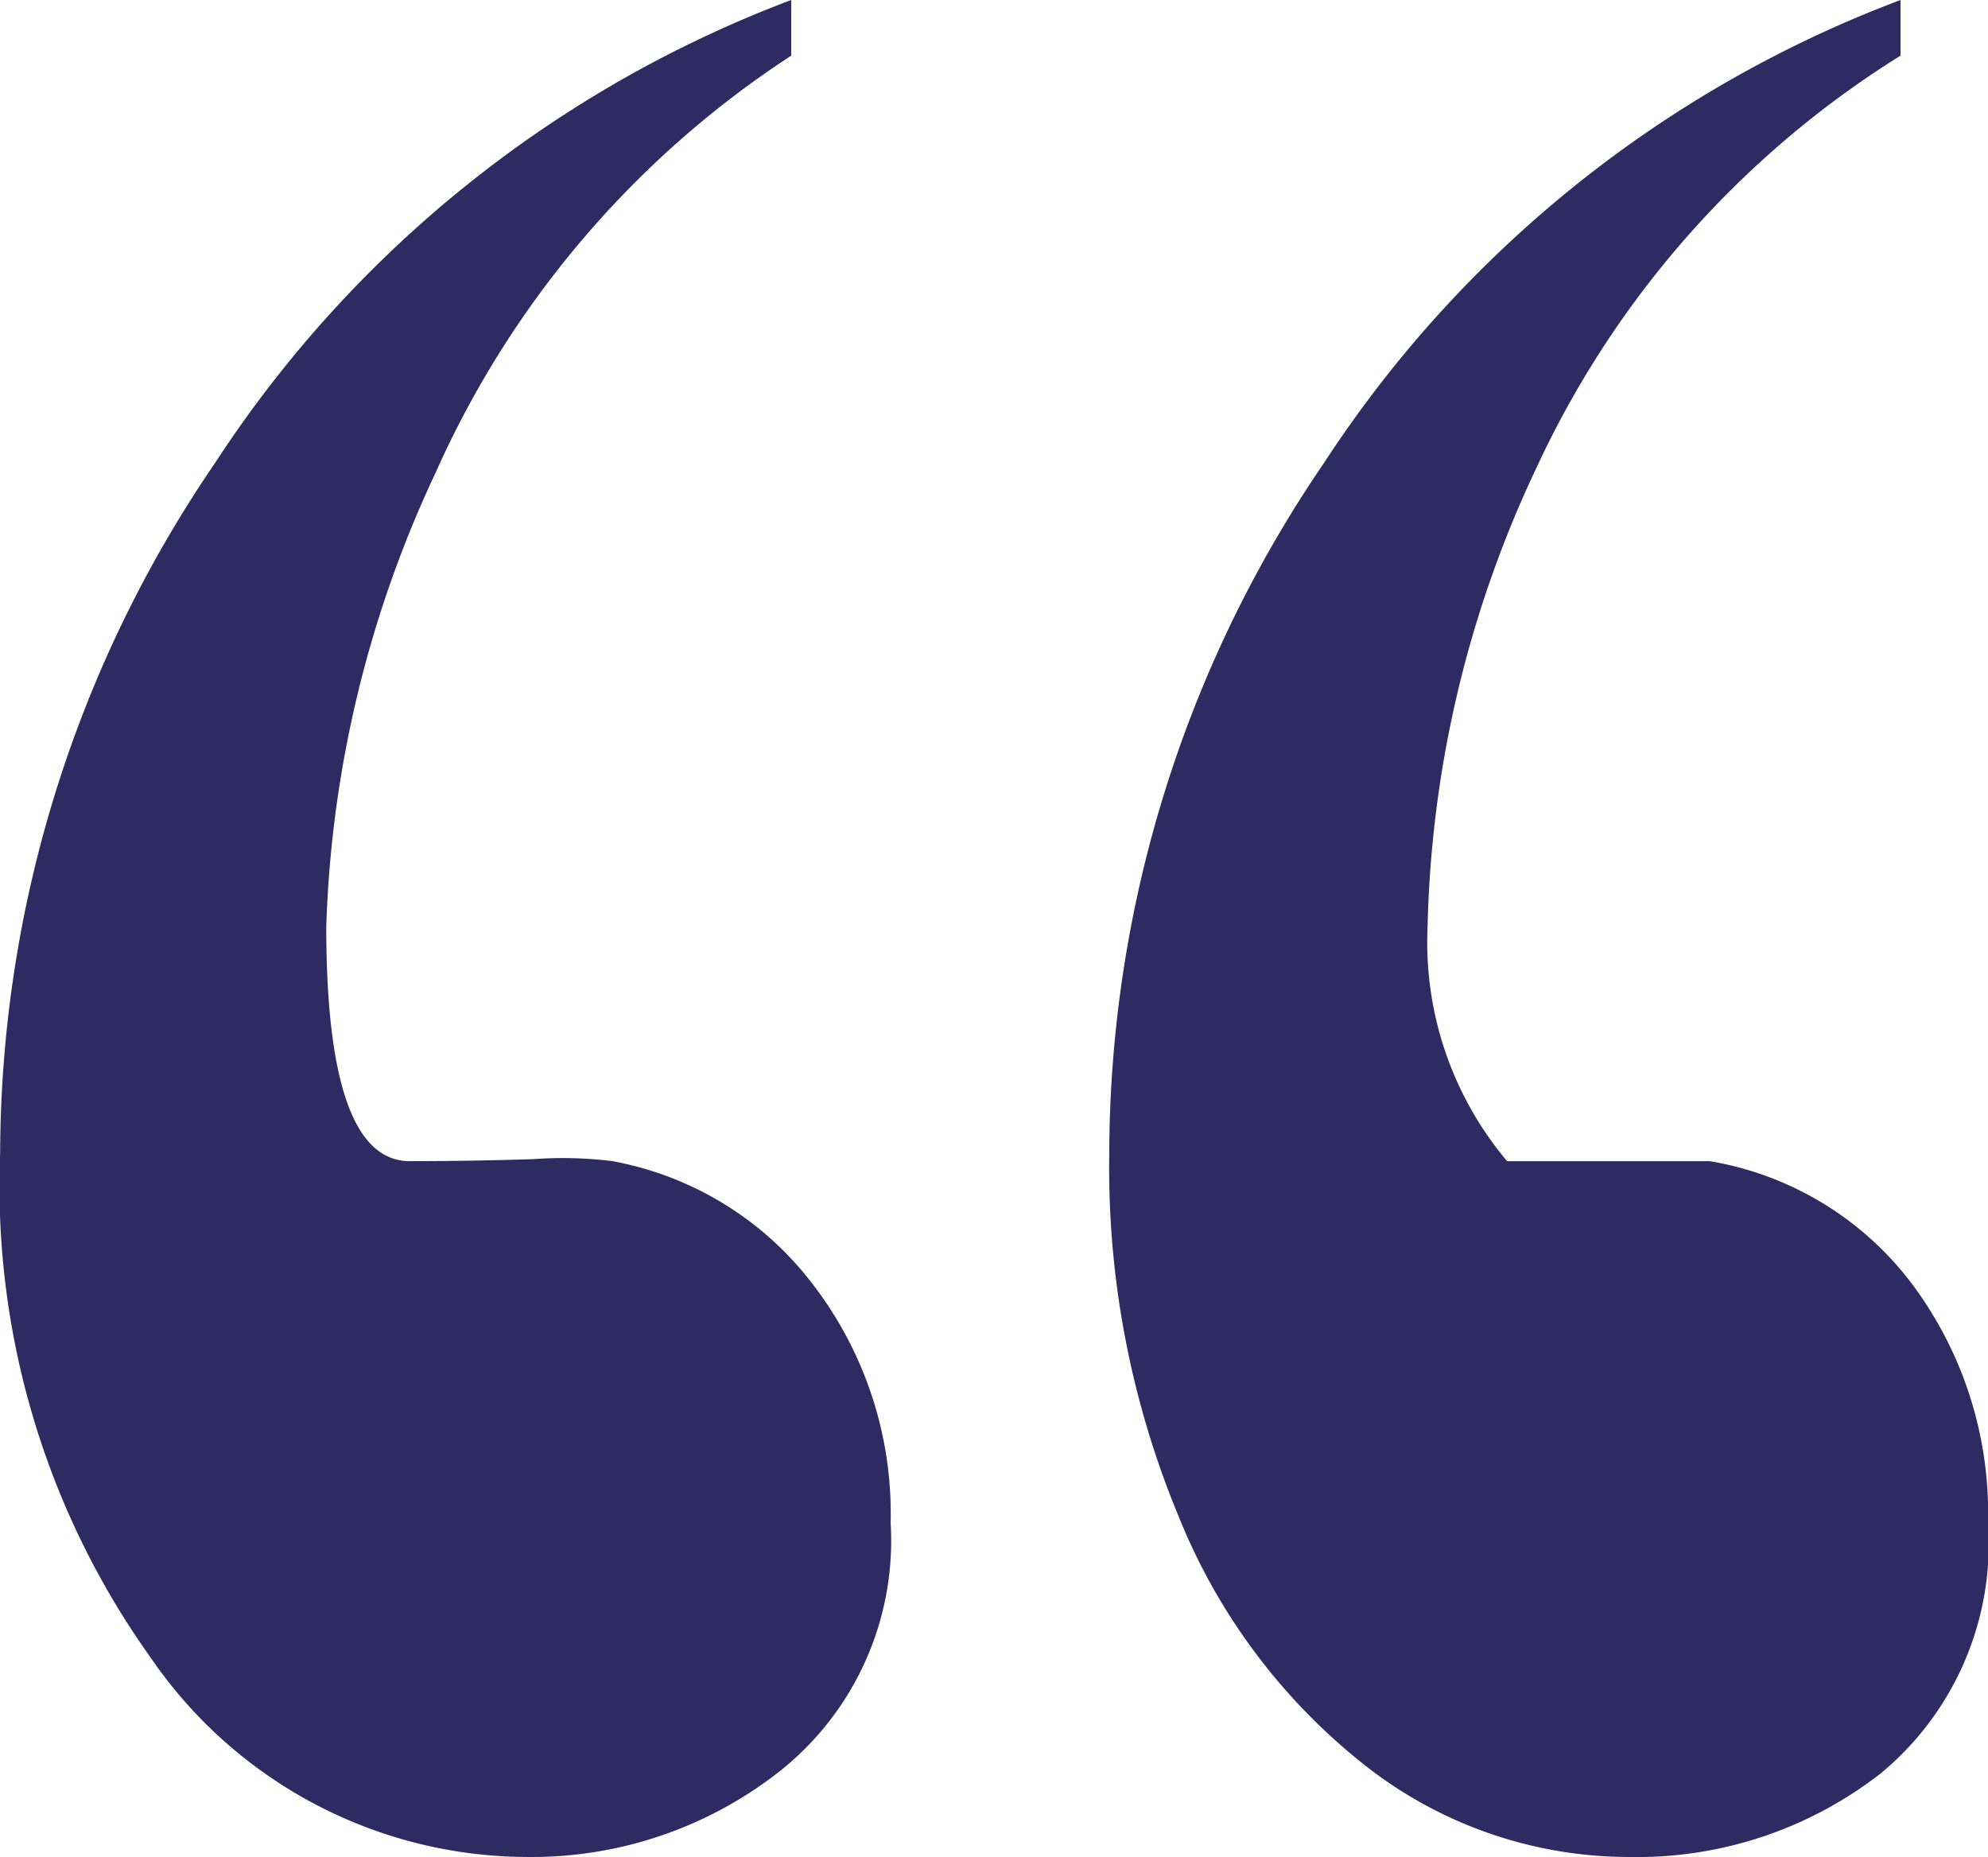 <svg xmlns="http://www.w3.org/2000/svg" width="41.903" height="39.137" viewBox="0 0 41.903 39.137">
  <path id="Path_14" data-name="Path 14" d="M1.844,39.137V37.964A20.261,20.261,0,0,0,9.512,29.29a23.8,23.8,0,0,0,2.3-9.68,7.154,7.154,0,0,0-1.676-4.945H5.866a6.733,6.733,0,0,1-4.274-2.6A8.069,8.069,0,0,1,0,7.04,6.275,6.275,0,0,1,2.263,1.76,8.353,8.353,0,0,1,7.543,0a9.012,9.012,0,0,1,5.531,1.886,12.726,12.726,0,0,1,3.981,5.28,19.153,19.153,0,0,1,1.467,7.668A25.869,25.869,0,0,1,14,29.374,25.019,25.019,0,0,1,1.844,39.137Zm23.382,0V37.964a20.409,20.409,0,0,0,7.5-8.8,24.2,24.2,0,0,0,2.3-9.554q0-4.945-1.76-4.945-1.257,0-2.6.042A8.51,8.51,0,0,1,29,14.666a6.858,6.858,0,0,1-4.232-2.6A7.93,7.93,0,0,1,23.13,7.04,6.2,6.2,0,0,1,25.477,1.8,8.45,8.45,0,0,1,30.757,0a9.645,9.645,0,0,1,7.962,4.19A17.093,17.093,0,0,1,41.9,14.834a25.869,25.869,0,0,1-4.526,14.54A25.019,25.019,0,0,1,25.226,39.137Z" transform="translate(41.903 39.137) rotate(180)" fill="#2e2b62"/>
</svg>
